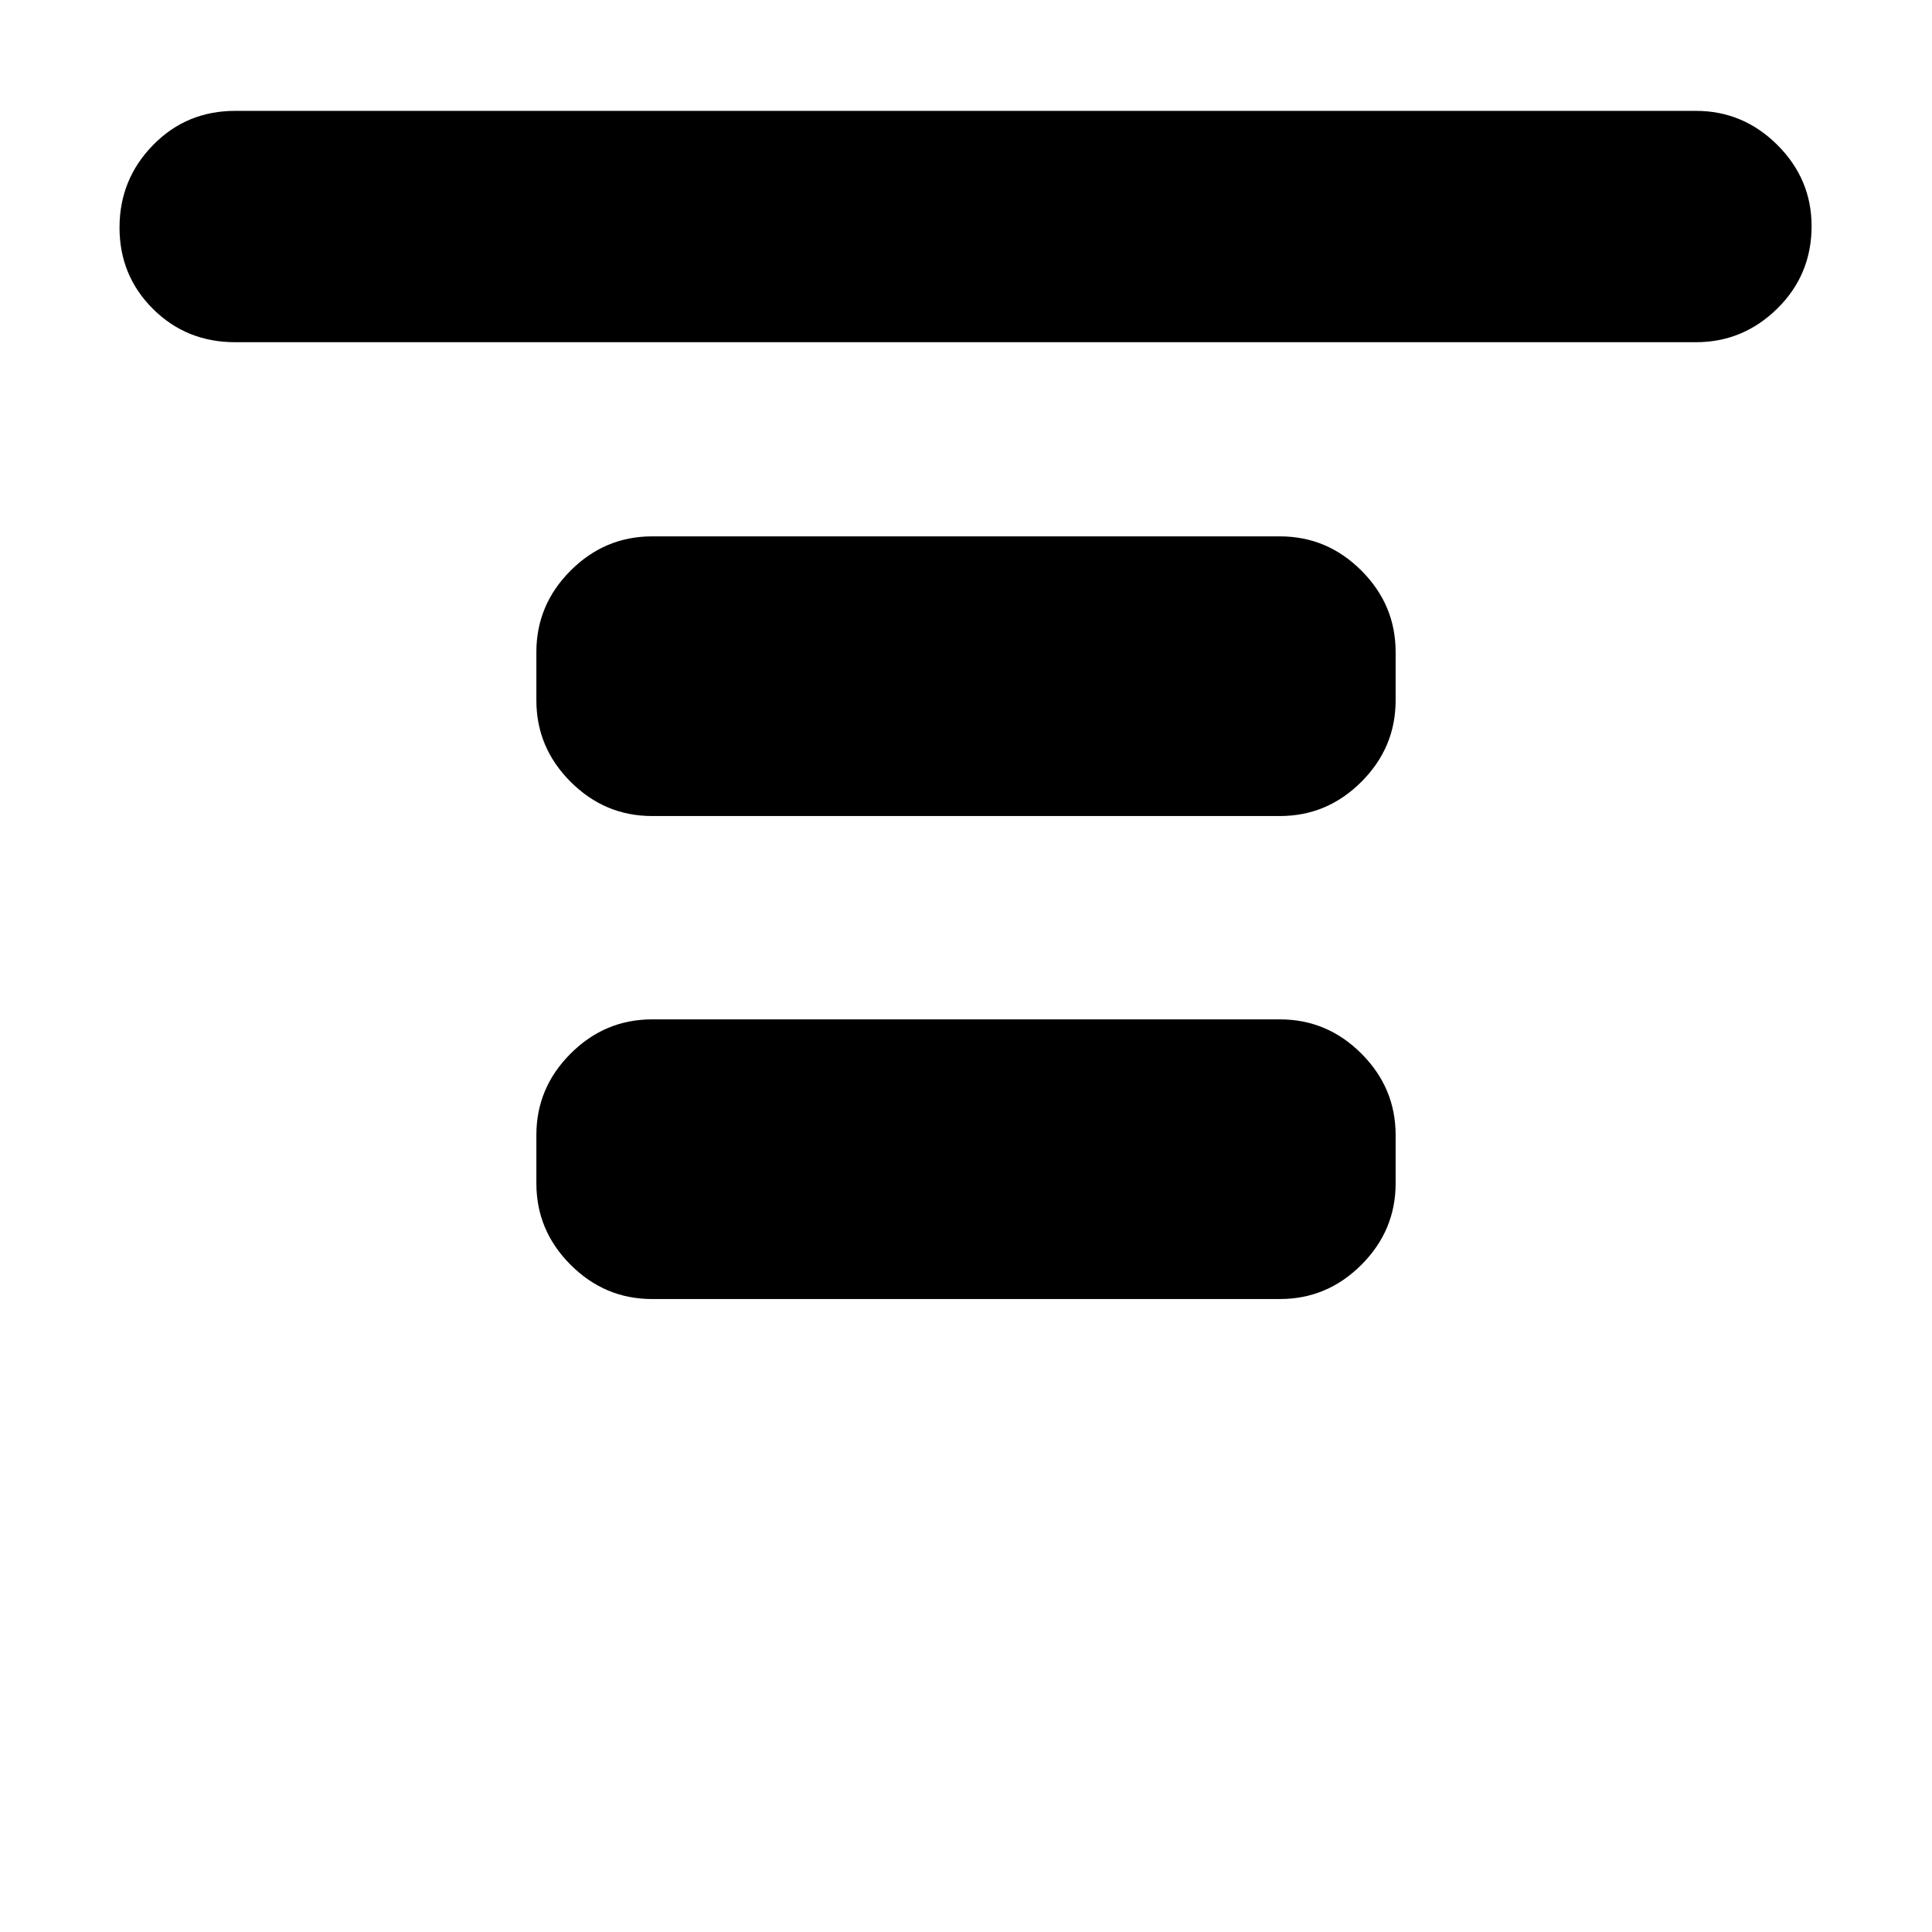 <svg xmlns="http://www.w3.org/2000/svg" height="20" viewBox="0 -960 960 960" width="20"><path d="M116.87-789.96q-24.26 0-40.87-16.55-16.61-16.55-16.61-40.43 0-23.89 16.61-40.93t40.87-17.04H842.7q23.46 0 40.47 16.94 17 16.95 17 40.32 0 24.17-17 40.93-17.01 16.76-40.47 16.76H116.87ZM324-554.52q-23.47 0-40.47-17.01-17.01-17-17.01-40.47v-24q0-23.47 17.01-40.47 17-17.01 40.47-17.01h312q23.47 0 40.47 17.01 17.01 17 17.01 40.47v24q0 23.47-17.01 40.47-17 17.01-40.47 17.01H324Zm0 240q-23.47 0-40.47-17.01-17.01-17-17.01-40.47v-24q0-23.47 17.01-40.47 17-17.01 40.47-17.01h312q23.47 0 40.47 17.01 17.01 17 17.01 40.47v24q0 23.47-17.01 40.47-17 17.01-40.47 17.01H324Z"/></svg>